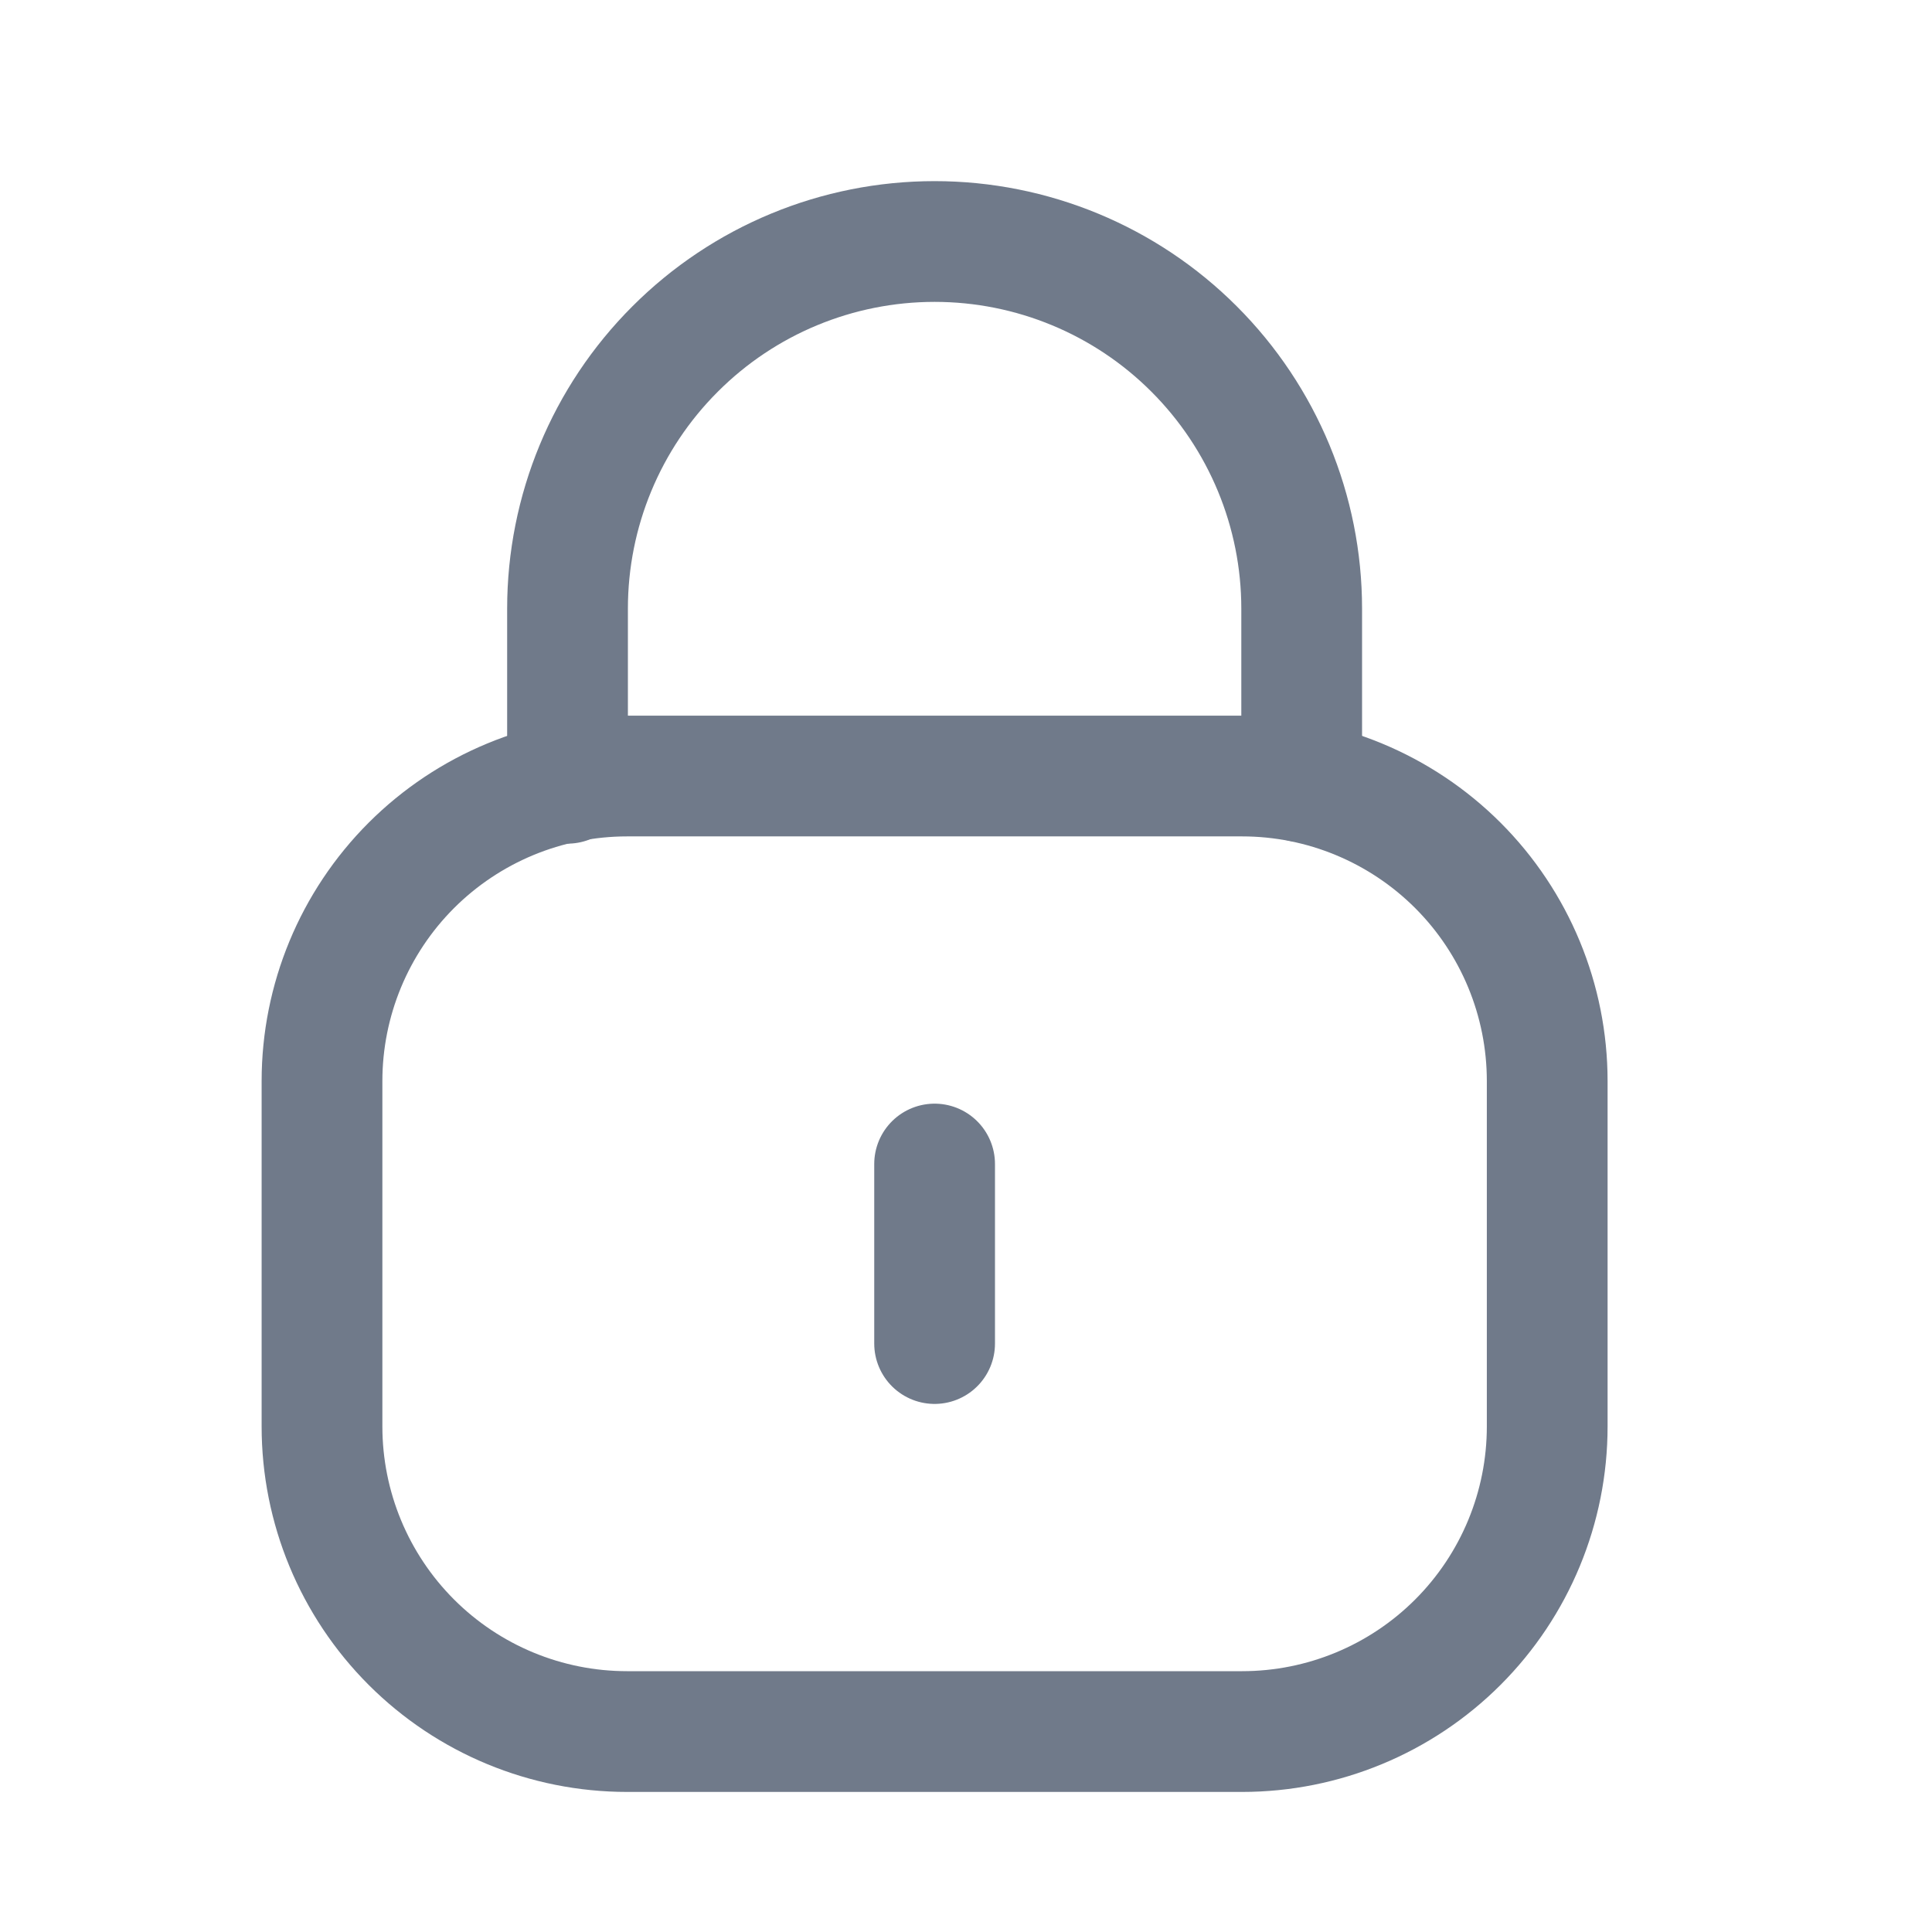 <svg width="24" height="24" viewBox="0 0 24 24" fill="none" xmlns="http://www.w3.org/2000/svg">
<path d="M16.17 9.71V7.56C16.17 6.351 15.689 5.191 14.834 4.336C13.979 3.48 12.819 3 11.61 3C10.4 3 9.241 3.48 8.386 4.336C7.53 5.191 7.05 6.351 7.05 7.56V9.73" stroke="#707A8A" stroke-width="1.5" stroke-linecap="round" stroke-linejoin="round"/>
<path d="M15.43 21.51H7.79C6.785 21.51 5.821 21.111 5.11 20.4C4.399 19.689 4 18.725 4 17.72V13.43C4 12.425 4.399 11.461 5.11 10.75C5.821 10.04 6.785 9.64 7.79 9.64H15.43C16.435 9.64 17.399 10.04 18.11 10.75C18.821 11.461 19.22 12.425 19.22 13.43V17.72C19.22 18.725 18.821 19.689 18.11 20.4C17.399 21.111 16.435 21.51 15.43 21.51V21.51Z" stroke="#707A8A" stroke-width="1.5" stroke-linecap="round" stroke-linejoin="round"/>
<path d="M11.61 14.46V16.69" stroke="#707A8A" stroke-width="1.5" stroke-linecap="round" stroke-linejoin="round"/>
</svg>
